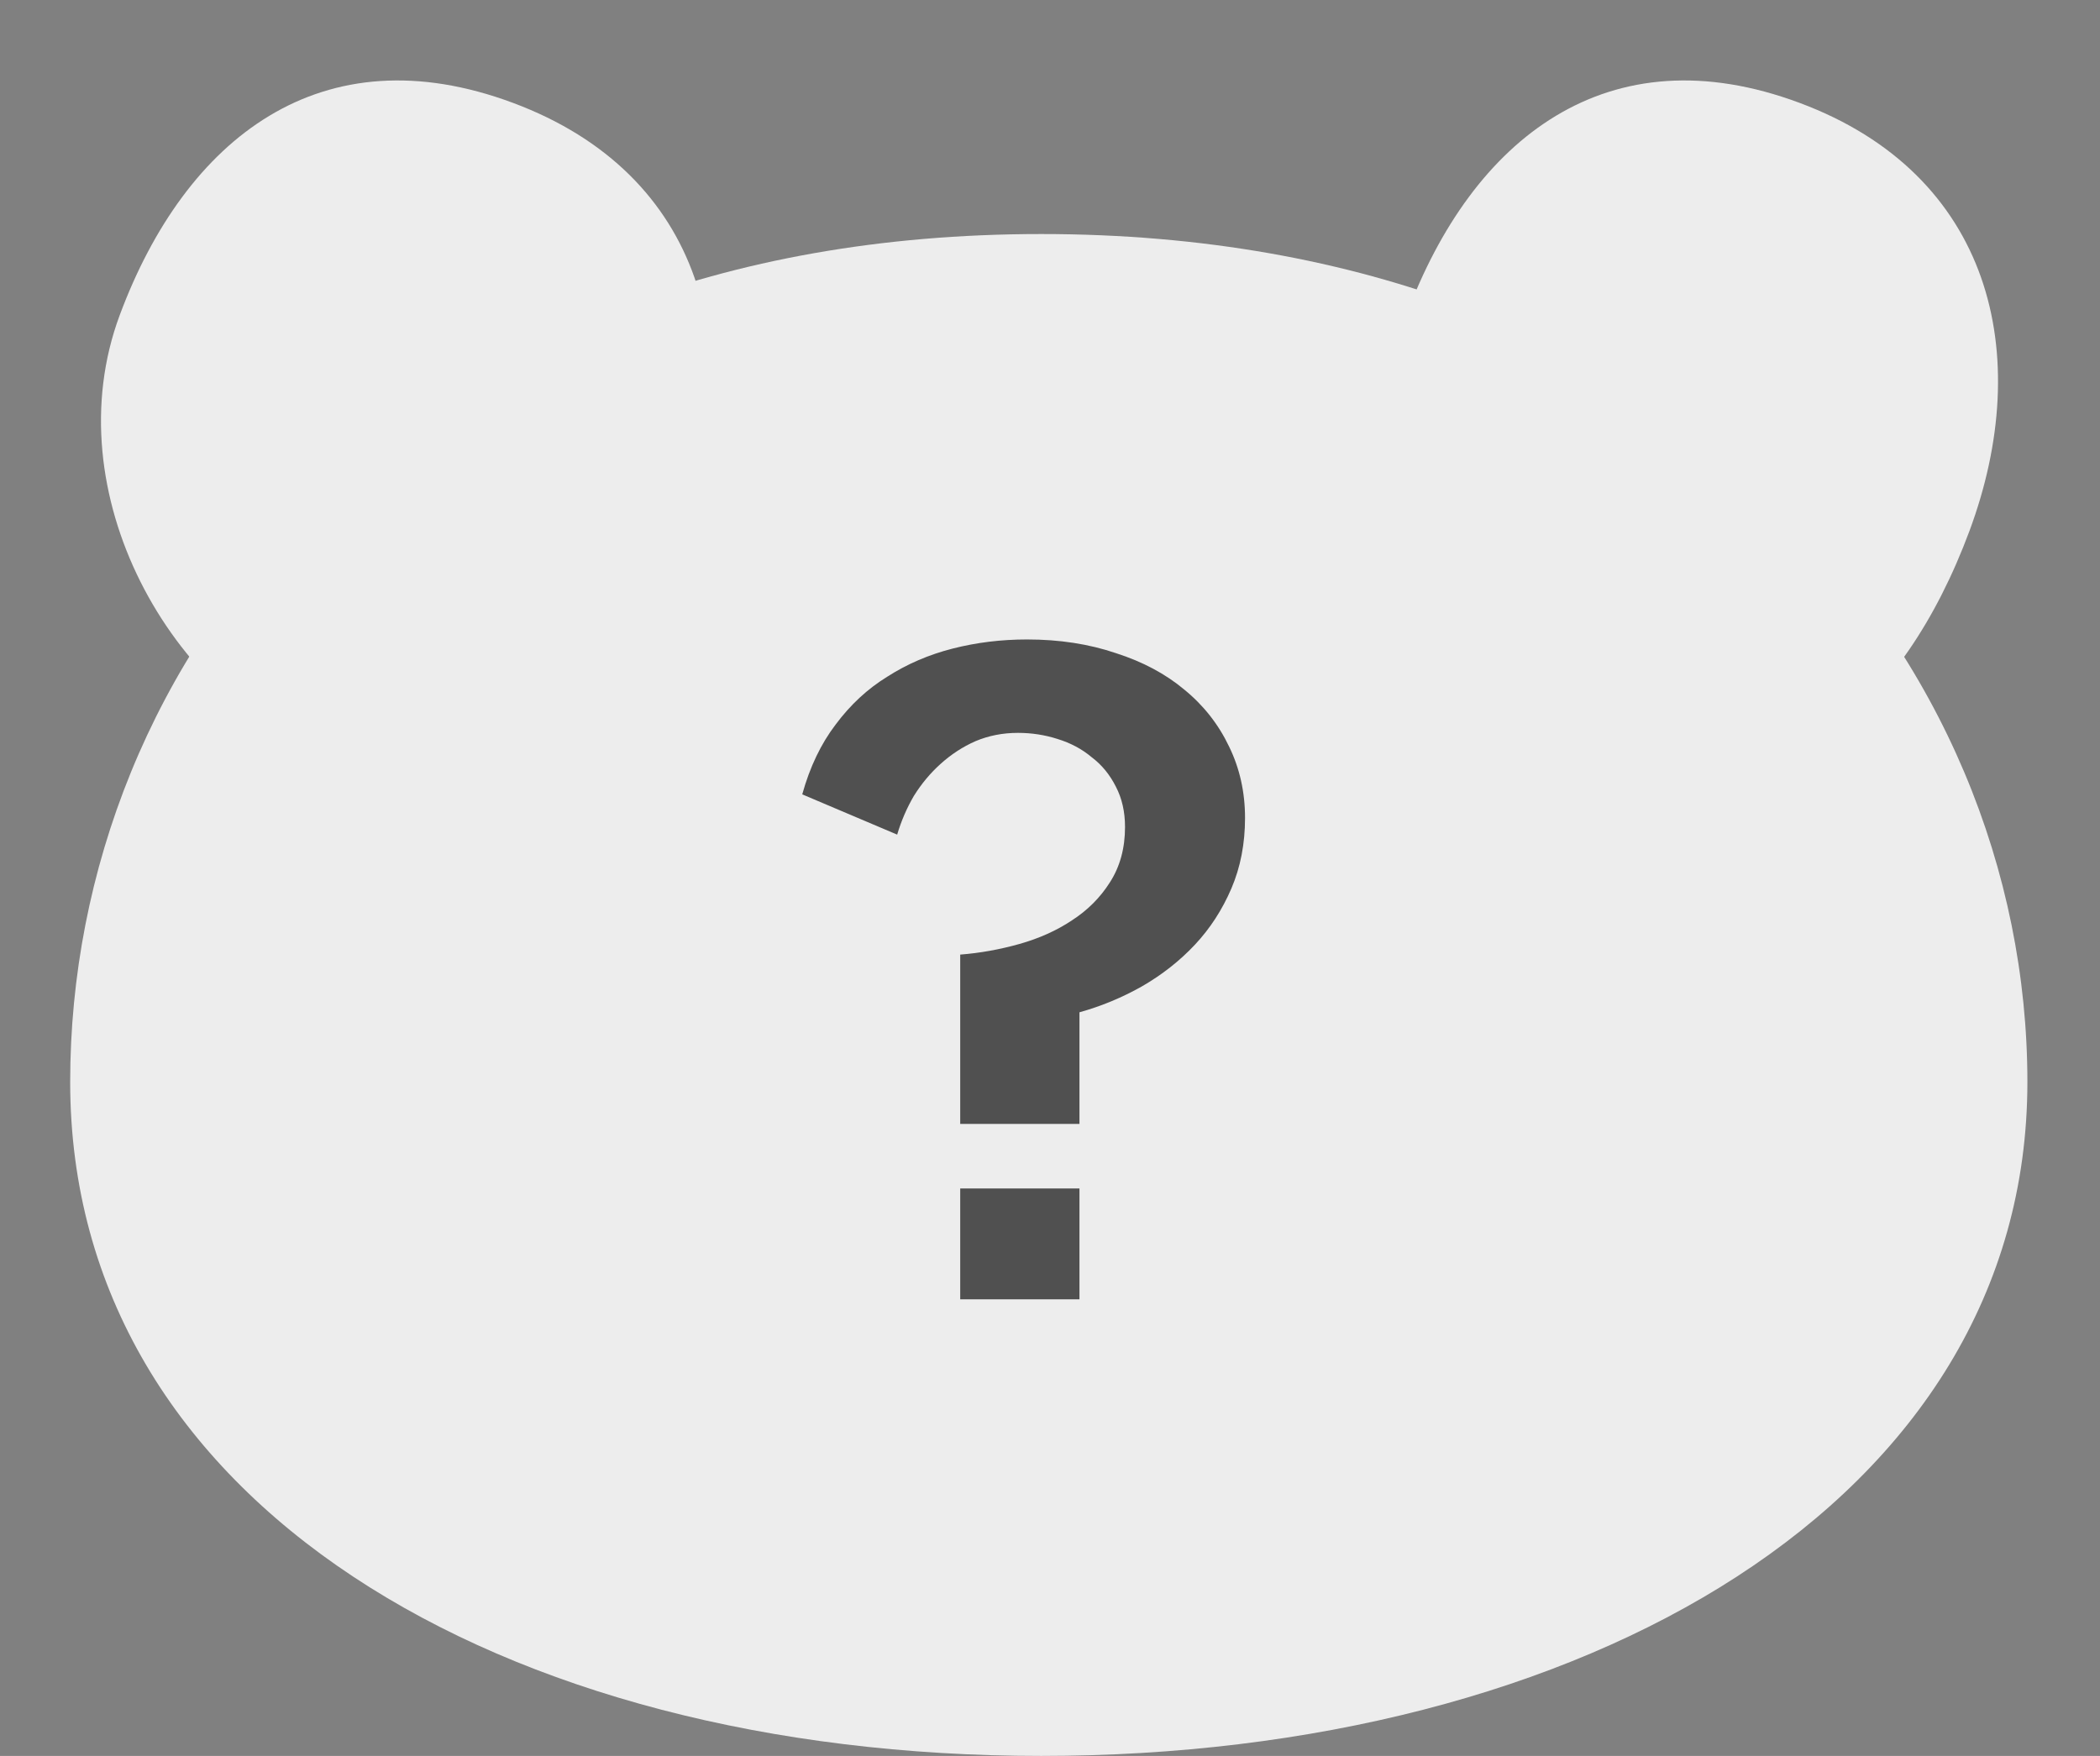 <svg width="110" height="92" viewBox="0 0 110 92" fill="none" xmlns="http://www.w3.org/2000/svg">
<rect x="0" y="0" width="110" height="92" fill="#808080" stroke="none"/>
<path d="M106.197 56.688C106.197 78.707 82.85 92 54.539 92C26.229 92 3.676 78.707 3.676 56.688C3.676 34.669 20.665 12.262 54.539 12.262C88.413 12.262 106.197 34.669 106.197 56.688Z" fill="#EDEDED"/>
<path d="M6.271 16.512C2.82 25.789 8.939 36.703 17.299 39.82C25.66 42.937 32.311 37.109 35.762 27.832C39.213 18.555 36.905 9.131 26.873 5.391C16.841 1.65 9.722 7.236 6.271 16.512Z" fill="#EDEDED"/>
<path d="M73.666 16.512C70.215 25.789 76.334 36.703 84.694 39.82C93.054 42.937 99.706 37.109 103.157 27.832C106.608 18.555 104.3 9.131 94.267 5.391C84.235 1.65 77.117 7.236 73.666 16.512Z" fill="#EDEDED"/>
<path d="M50.297 58.886V50.015C51.331 49.935 52.366 49.749 53.4 49.458C54.434 49.166 55.349 48.755 56.145 48.224C56.967 47.694 57.63 47.031 58.134 46.235C58.665 45.413 58.93 44.445 58.93 43.331C58.93 42.535 58.771 41.833 58.453 41.222C58.134 40.586 57.71 40.069 57.18 39.671C56.676 39.246 56.079 38.928 55.389 38.716C54.726 38.504 54.037 38.398 53.321 38.398C52.525 38.398 51.782 38.544 51.093 38.835C50.43 39.127 49.82 39.525 49.263 40.029C48.732 40.506 48.268 41.063 47.87 41.7C47.499 42.336 47.207 43.013 46.995 43.729L42.022 41.62C42.42 40.188 43.003 38.968 43.773 37.96C44.542 36.926 45.443 36.09 46.478 35.454C47.512 34.791 48.653 34.3 49.899 33.982C51.146 33.663 52.445 33.504 53.798 33.504C55.495 33.504 57.047 33.743 58.453 34.221C59.858 34.671 61.052 35.308 62.033 36.13C63.041 36.952 63.824 37.947 64.38 39.114C64.937 40.254 65.216 41.501 65.216 42.854C65.216 44.206 64.977 45.44 64.5 46.553C64.022 47.667 63.386 48.649 62.59 49.498C61.794 50.346 60.866 51.076 59.805 51.686C58.771 52.269 57.684 52.72 56.543 53.038V58.886H50.297ZM50.297 62.268H56.543V68.076H50.297V62.268Z" fill="#505050"/>
</svg>
